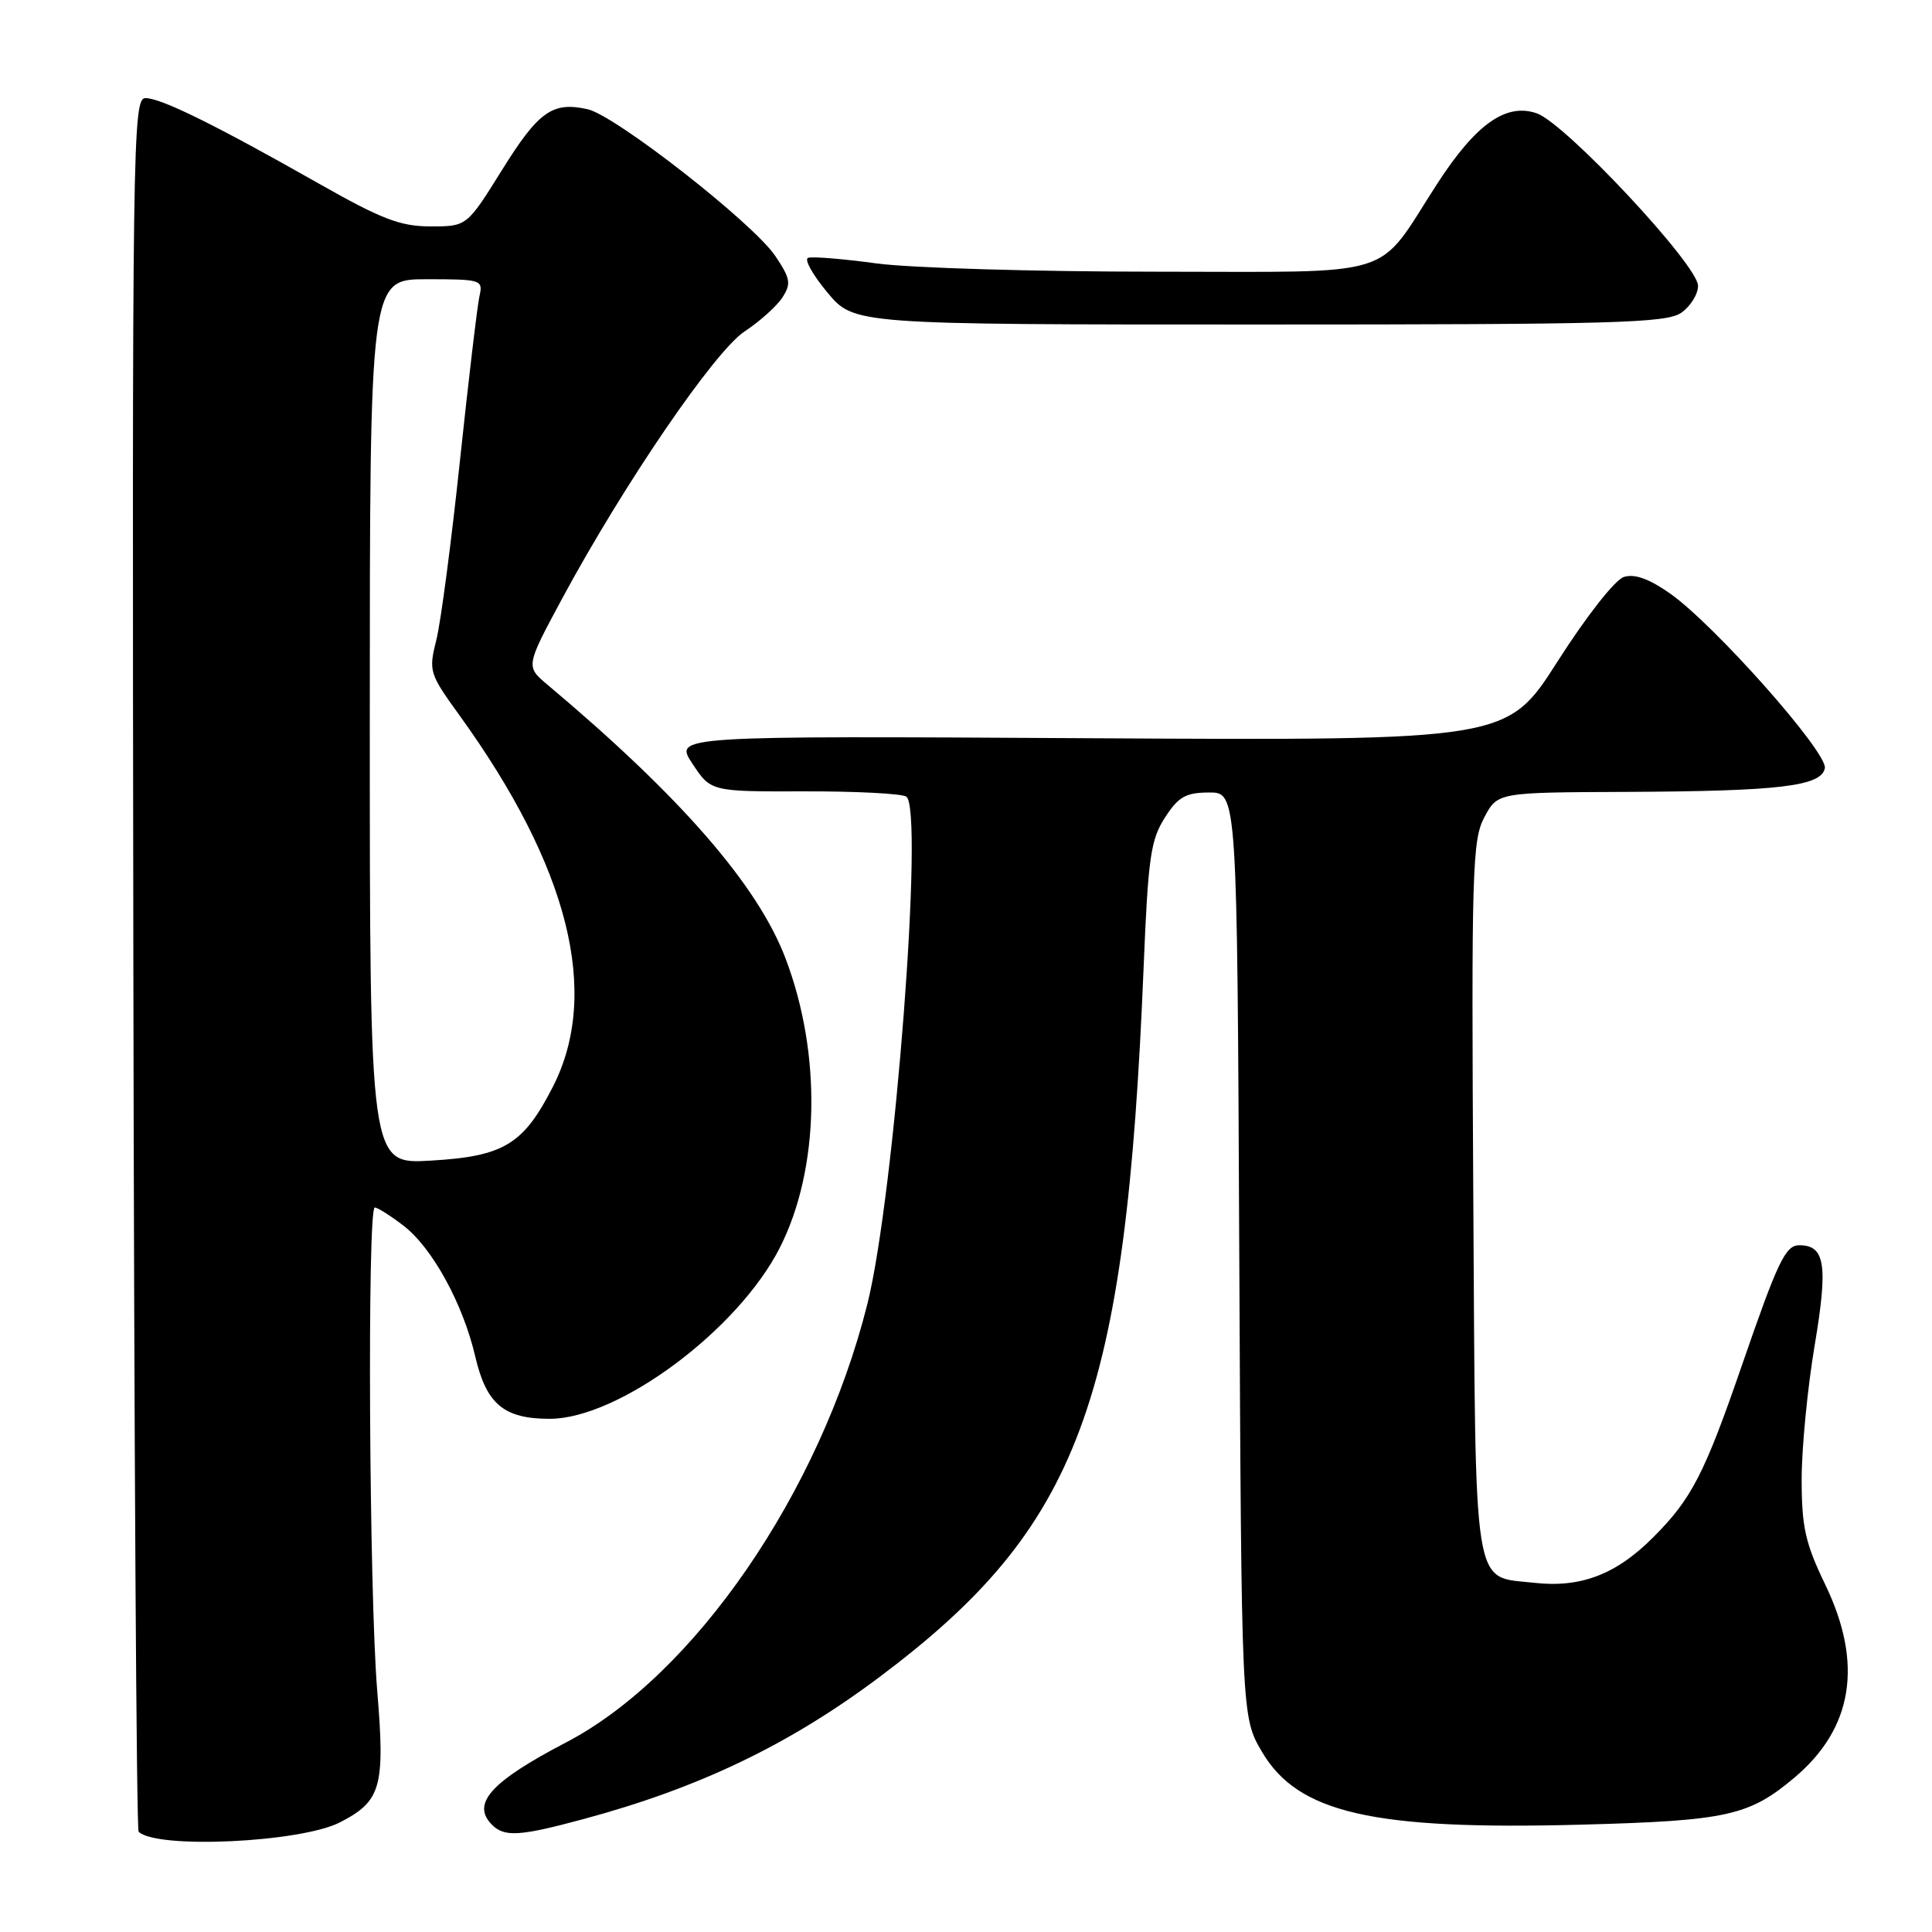 <?xml version="1.0" encoding="UTF-8" standalone="no"?>
<!DOCTYPE svg PUBLIC "-//W3C//DTD SVG 1.1//EN" "http://www.w3.org/Graphics/SVG/1.1/DTD/svg11.dtd" >
<svg xmlns="http://www.w3.org/2000/svg" xmlns:xlink="http://www.w3.org/1999/xlink" version="1.1" viewBox="0 0 256 256">
 <g >
 <path fill="currentColor"
d=" M 45.09 241.45 C 50.51 238.65 51.04 236.76 49.98 223.98 C 48.91 211.01 48.65 160.00 49.66 160.00 C 50.02 160.00 51.72 161.07 53.43 162.38 C 57.26 165.30 61.35 172.74 62.98 179.77 C 64.45 186.06 66.77 188.00 72.83 188.00 C 81.98 188.00 97.81 176.23 103.34 165.31 C 108.61 154.91 108.91 139.68 104.09 127.00 C 100.40 117.29 90.25 105.61 72.58 90.76 C 69.65 88.31 69.65 88.31 74.44 79.40 C 82.61 64.23 94.67 46.55 98.67 43.91 C 100.68 42.59 102.93 40.56 103.67 39.42 C 104.86 37.59 104.74 36.91 102.73 33.92 C 99.79 29.55 81.53 15.28 77.85 14.47 C 73.20 13.44 71.36 14.75 66.51 22.54 C 61.86 30.00 61.86 30.00 57.06 30.00 C 53.07 30.00 50.58 29.05 42.38 24.40 C 28.54 16.55 21.35 13.00 19.28 13.00 C 17.58 13.00 17.51 18.36 17.67 127.59 C 17.77 190.61 18.08 242.42 18.37 242.71 C 20.71 245.04 39.88 244.15 45.09 241.45 Z  M 77.27 241.05 C 92.62 236.92 104.57 231.19 116.53 222.22 C 143.05 202.34 149.18 185.85 151.54 128.08 C 152.13 113.66 152.47 111.25 154.36 108.34 C 156.15 105.57 157.11 105.02 160.21 105.01 C 163.93 105.00 163.93 105.00 164.21 166.25 C 164.50 227.50 164.50 227.50 167.22 232.13 C 171.99 240.24 181.90 242.51 209.40 241.78 C 228.85 241.26 231.75 240.62 237.79 235.53 C 245.54 228.99 246.90 220.45 241.87 210.00 C 239.21 204.49 238.73 202.36 238.73 196.00 C 238.73 191.88 239.51 183.87 240.46 178.22 C 242.24 167.62 241.84 165.00 238.41 165.00 C 236.59 165.00 235.57 167.13 230.90 180.66 C 225.85 195.33 224.16 198.61 219.02 203.74 C 214.13 208.64 209.43 210.42 203.28 209.73 C 195.05 208.80 195.54 211.88 195.22 158.73 C 194.96 115.29 195.08 111.26 196.70 108.26 C 198.45 105.00 198.45 105.00 215.48 104.93 C 235.81 104.84 241.34 104.18 241.80 101.79 C 242.20 99.73 227.20 82.80 221.29 78.64 C 218.51 76.69 216.59 76.00 215.17 76.45 C 214.00 76.82 210.20 81.66 206.40 87.62 C 199.70 98.13 199.70 98.13 144.50 97.82 C 89.30 97.50 89.30 97.50 91.75 101.19 C 94.19 104.89 94.19 104.89 106.55 104.86 C 113.35 104.84 119.43 105.15 120.08 105.55 C 122.47 107.03 118.54 158.35 114.93 172.79 C 108.68 197.73 91.98 222.03 74.99 230.89 C 65.02 236.09 62.41 239.01 65.20 241.80 C 66.84 243.44 68.86 243.32 77.27 241.05 Z  M 222.78 41.44 C 224.00 40.59 225.00 38.98 225.00 37.87 C 225.00 35.13 207.44 16.35 203.64 15.02 C 199.56 13.60 195.57 16.42 190.43 24.36 C 182.17 37.13 185.81 36.00 153.07 36.00 C 137.26 36.00 120.66 35.51 116.19 34.91 C 111.72 34.30 107.62 33.97 107.08 34.16 C 106.53 34.35 107.68 36.41 109.63 38.75 C 113.17 43.00 113.17 43.00 166.86 43.00 C 213.84 43.00 220.83 42.81 222.78 41.44 Z  M 49.00 95.63 C 49.00 37.00 49.00 37.00 56.52 37.00 C 63.80 37.00 64.02 37.07 63.53 39.25 C 63.25 40.49 62.09 50.27 60.95 61.00 C 59.82 71.72 58.41 82.43 57.82 84.78 C 56.78 88.93 56.88 89.25 60.88 94.78 C 75.39 114.87 79.60 131.61 73.25 144.02 C 69.34 151.67 66.75 153.23 57.04 153.79 C 49.00 154.26 49.00 154.26 49.00 95.63 Z "/>
</g>
</svg>